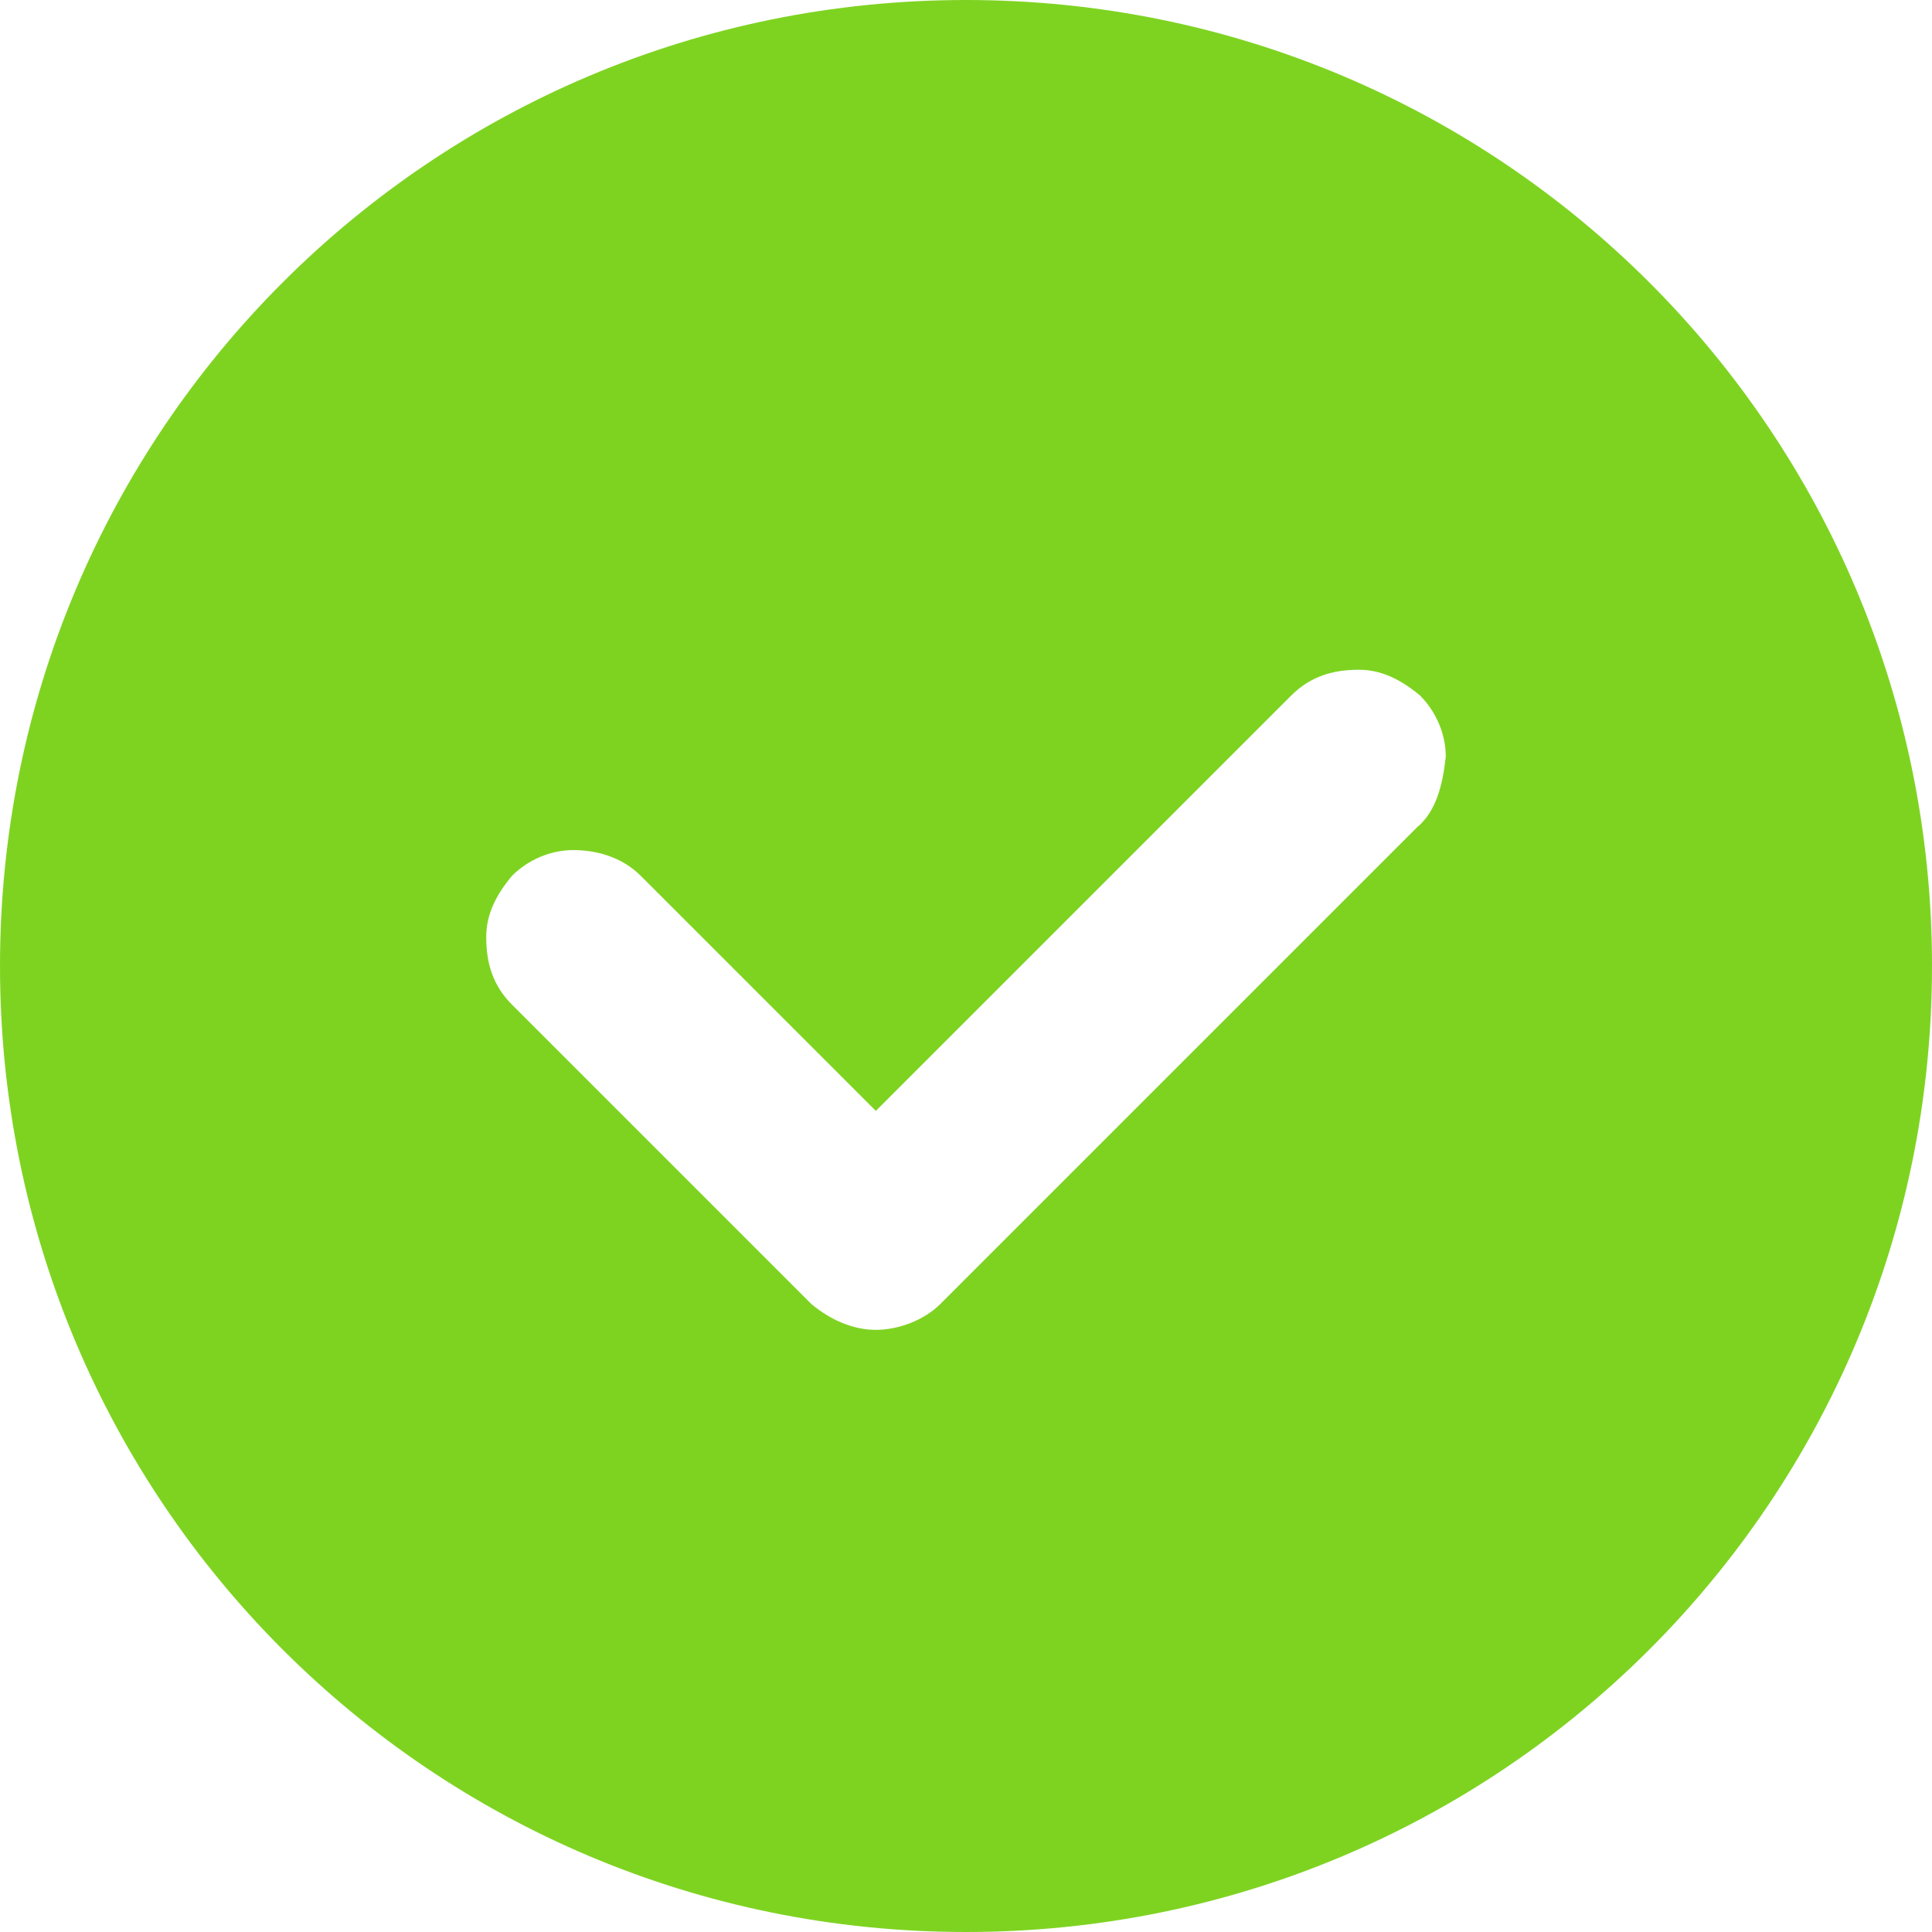 <?xml version="1.0" encoding="utf-8"?>
<!-- Generator: Adobe Illustrator 19.0.0, SVG Export Plug-In . SVG Version: 6.00 Build 0)  -->
<svg version="1.1" id="图层_1" xmlns="http://www.w3.org/2000/svg" xmlns:xlink="http://www.w3.org/1999/xlink" x="0px" y="0px"
	 viewBox="-369 271 60 60" style="enable-background:new -369 271 60 60;" xml:space="preserve">
<style type="text/css">
	.st0{fill:#7ED321;}
</style>
<title>QT-039@2x</title>
<desc>Created with Sketch.</desc>
<path class="st0" d="M-339,271c-16.6,0-30,13.4-30,30s13.4,30,30,30s30-13.4,30-30S-322.4,271-339,271z M-325,296.7l-14.8,14.8
	c-0.5,0.5-1.3,0.8-2,0.8c-0.7,0-1.4-0.3-2-0.8l-9.3-9.3c-0.6-0.6-0.8-1.3-0.8-2.1c0-0.7,0.3-1.3,0.8-1.9c0.5-0.5,1.2-0.8,1.9-0.8
	c0.7,0,1.5,0.2,2.1,0.8l7.3,7.3l12.9-12.9c0.6-0.6,1.3-0.8,2.1-0.8c0.7,0,1.3,0.3,1.9,0.8c0.5,0.5,0.8,1.2,0.8,1.9
	C-324.2,295.4-324.4,296.2-325,296.7z"/>
</svg>
